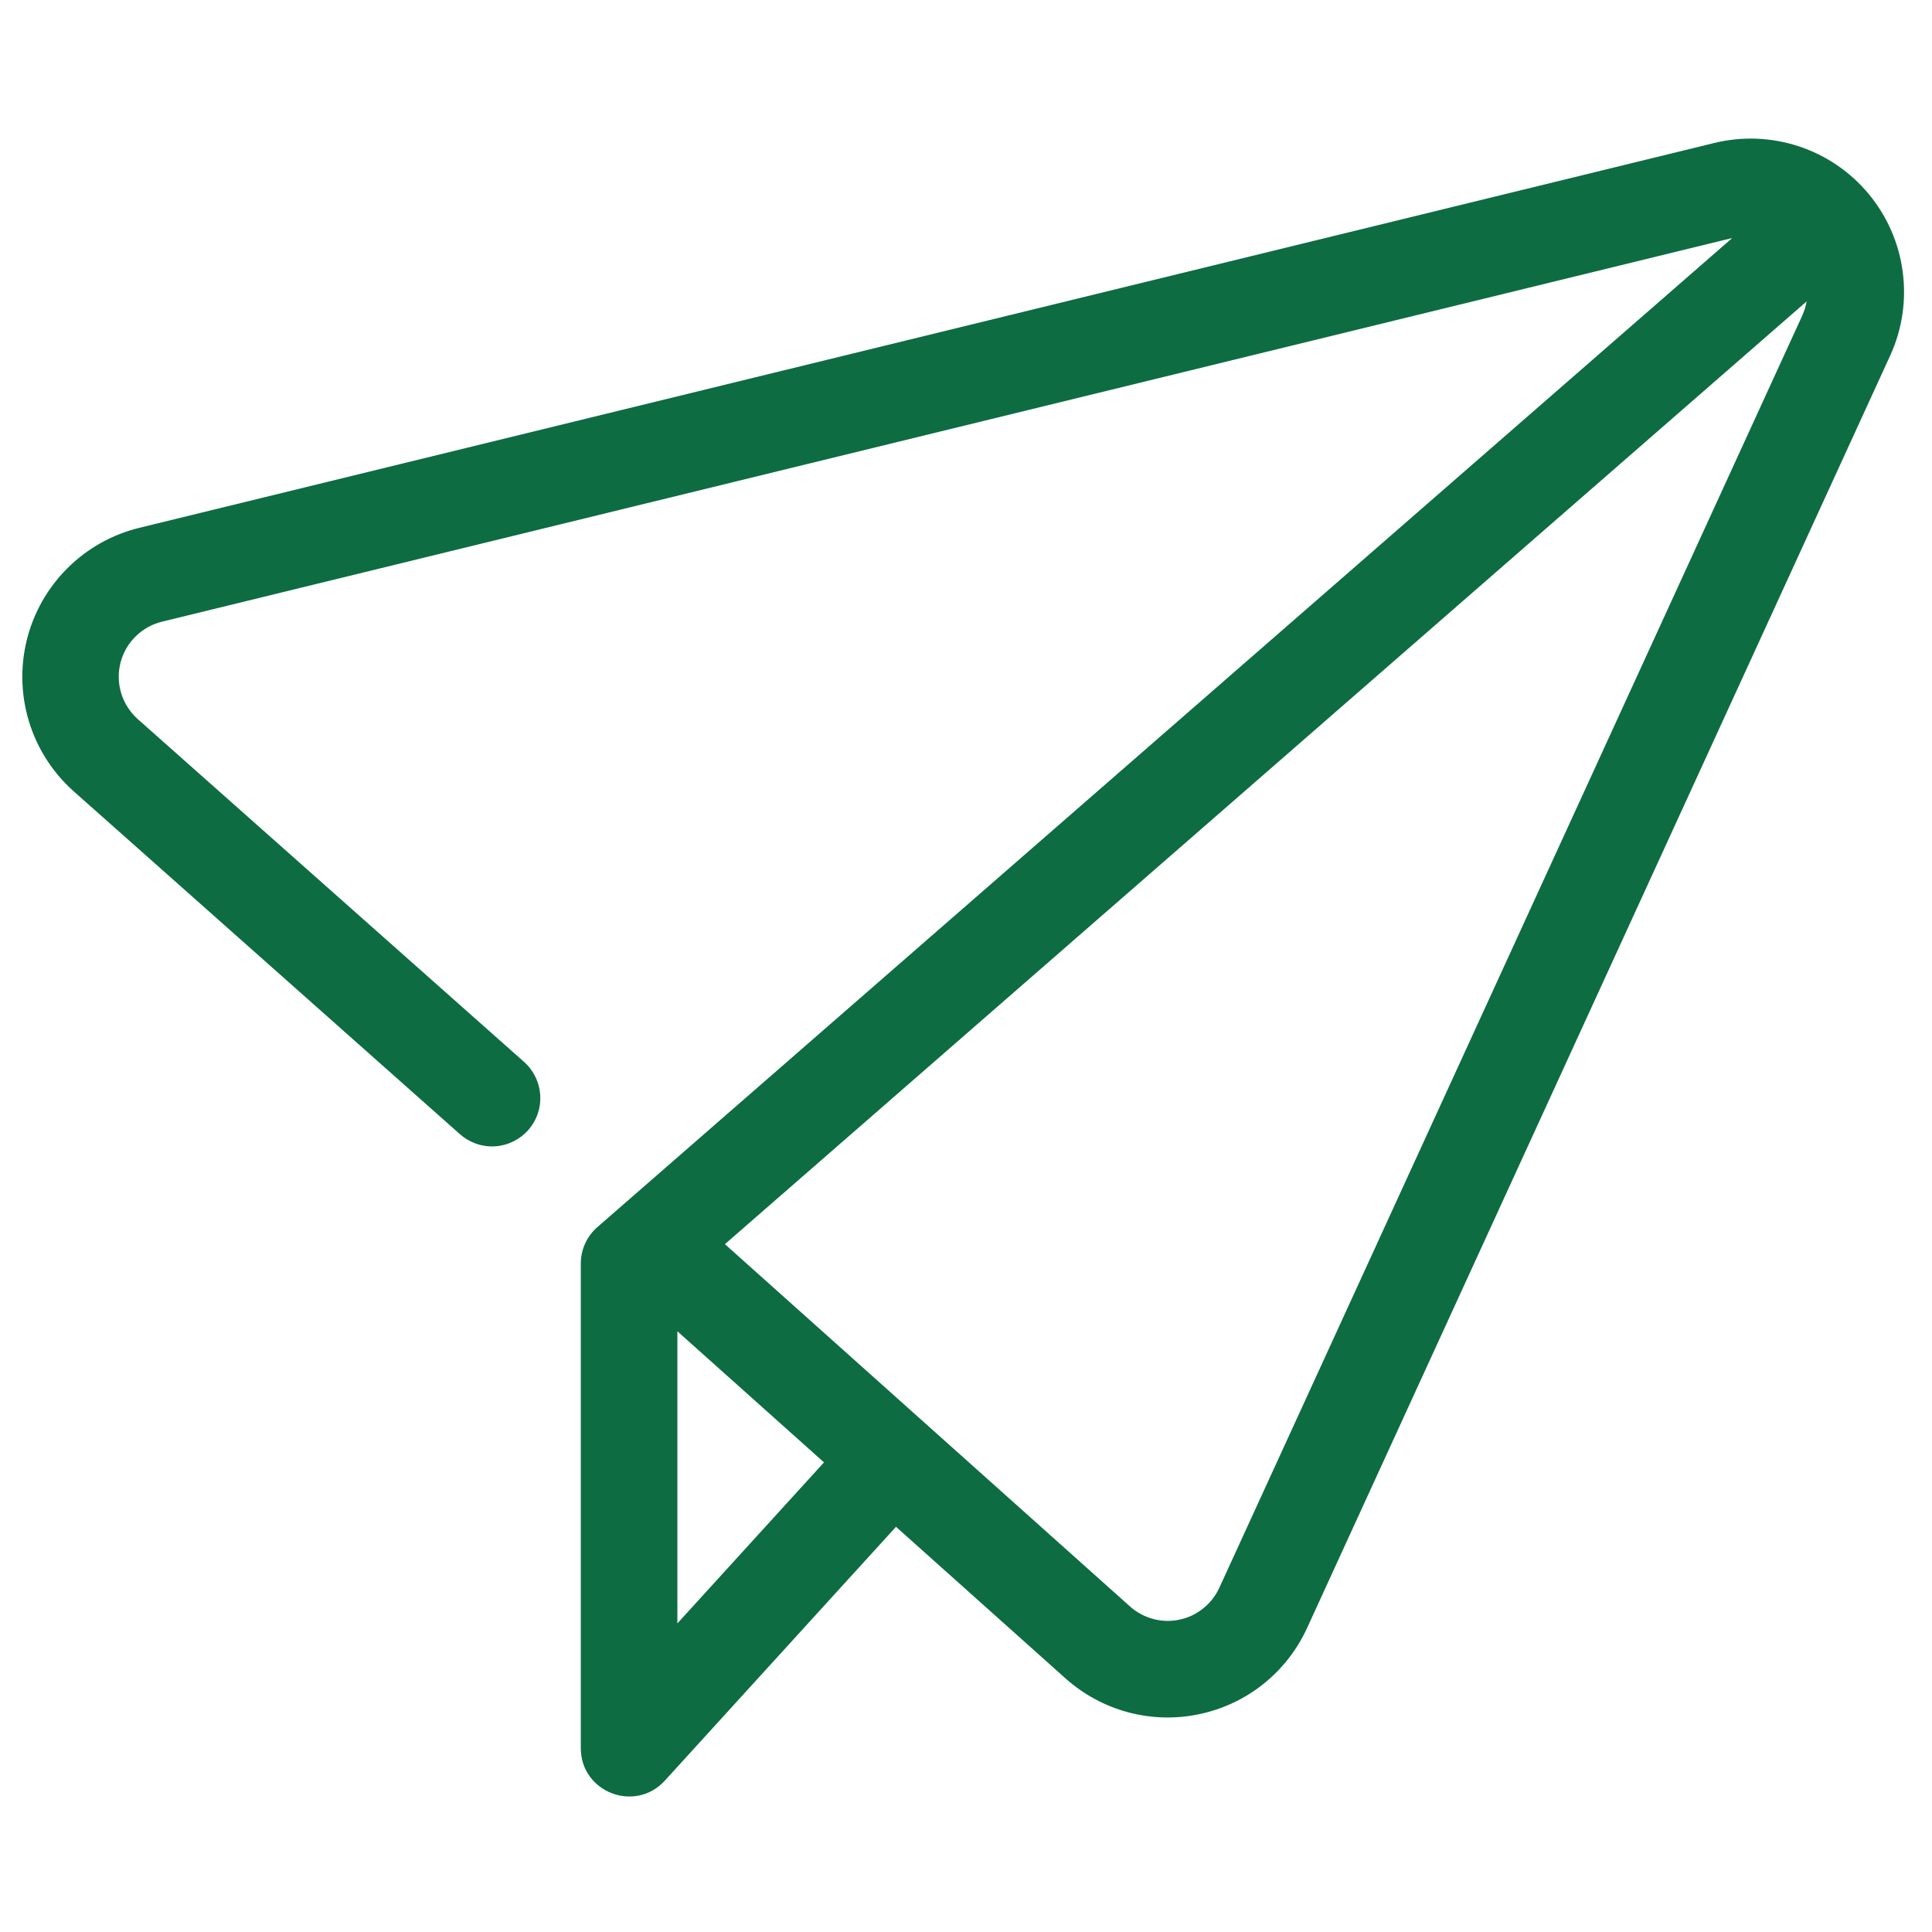 <svg width="26" height="26" viewBox="0 0 26 26" fill="none" xmlns="http://www.w3.org/2000/svg">
<path d="M12.058 20.547L8.947 23.963C8.546 24.402 7.816 24.119 7.816 23.525V17.006C7.816 16.913 7.835 16.821 7.874 16.736C7.912 16.652 7.968 16.576 8.038 16.515L23.312 3.203L2.181 8.366C2.046 8.399 1.922 8.468 1.824 8.566C1.725 8.663 1.655 8.786 1.621 8.921C1.587 9.056 1.591 9.197 1.631 9.33C1.672 9.463 1.748 9.582 1.851 9.675L7.053 14.291C7.182 14.406 7.26 14.567 7.27 14.739C7.281 14.911 7.222 15.08 7.108 15.209C6.993 15.338 6.832 15.416 6.66 15.427C6.488 15.437 6.319 15.378 6.19 15.264L0.987 10.645C0.707 10.394 0.501 10.072 0.391 9.713C0.281 9.354 0.271 8.972 0.362 8.607C0.453 8.243 0.642 7.911 0.908 7.646C1.174 7.381 1.507 7.194 1.872 7.104L23.071 1.924C23.447 1.832 23.842 1.848 24.21 1.97C24.578 2.092 24.904 2.315 25.151 2.614C25.398 2.913 25.556 3.275 25.606 3.66C25.657 4.044 25.598 4.435 25.436 4.788L17.59 21.909C17.455 22.203 17.254 22.461 17.001 22.663C16.749 22.864 16.453 23.003 16.136 23.069C15.82 23.136 15.493 23.126 15.181 23.043C14.869 22.959 14.581 22.803 14.34 22.588L12.058 20.547ZM11.089 19.68L9.116 17.916V21.847L11.089 19.68ZM9.755 16.743L15.207 21.619C15.296 21.699 15.402 21.756 15.518 21.787C15.633 21.818 15.754 21.822 15.871 21.797C15.988 21.773 16.098 21.721 16.191 21.646C16.284 21.572 16.359 21.477 16.409 21.368L24.254 4.247C24.282 4.186 24.301 4.122 24.313 4.056L9.755 16.744V16.743Z" fill="#0D6C42"/>
</svg>
